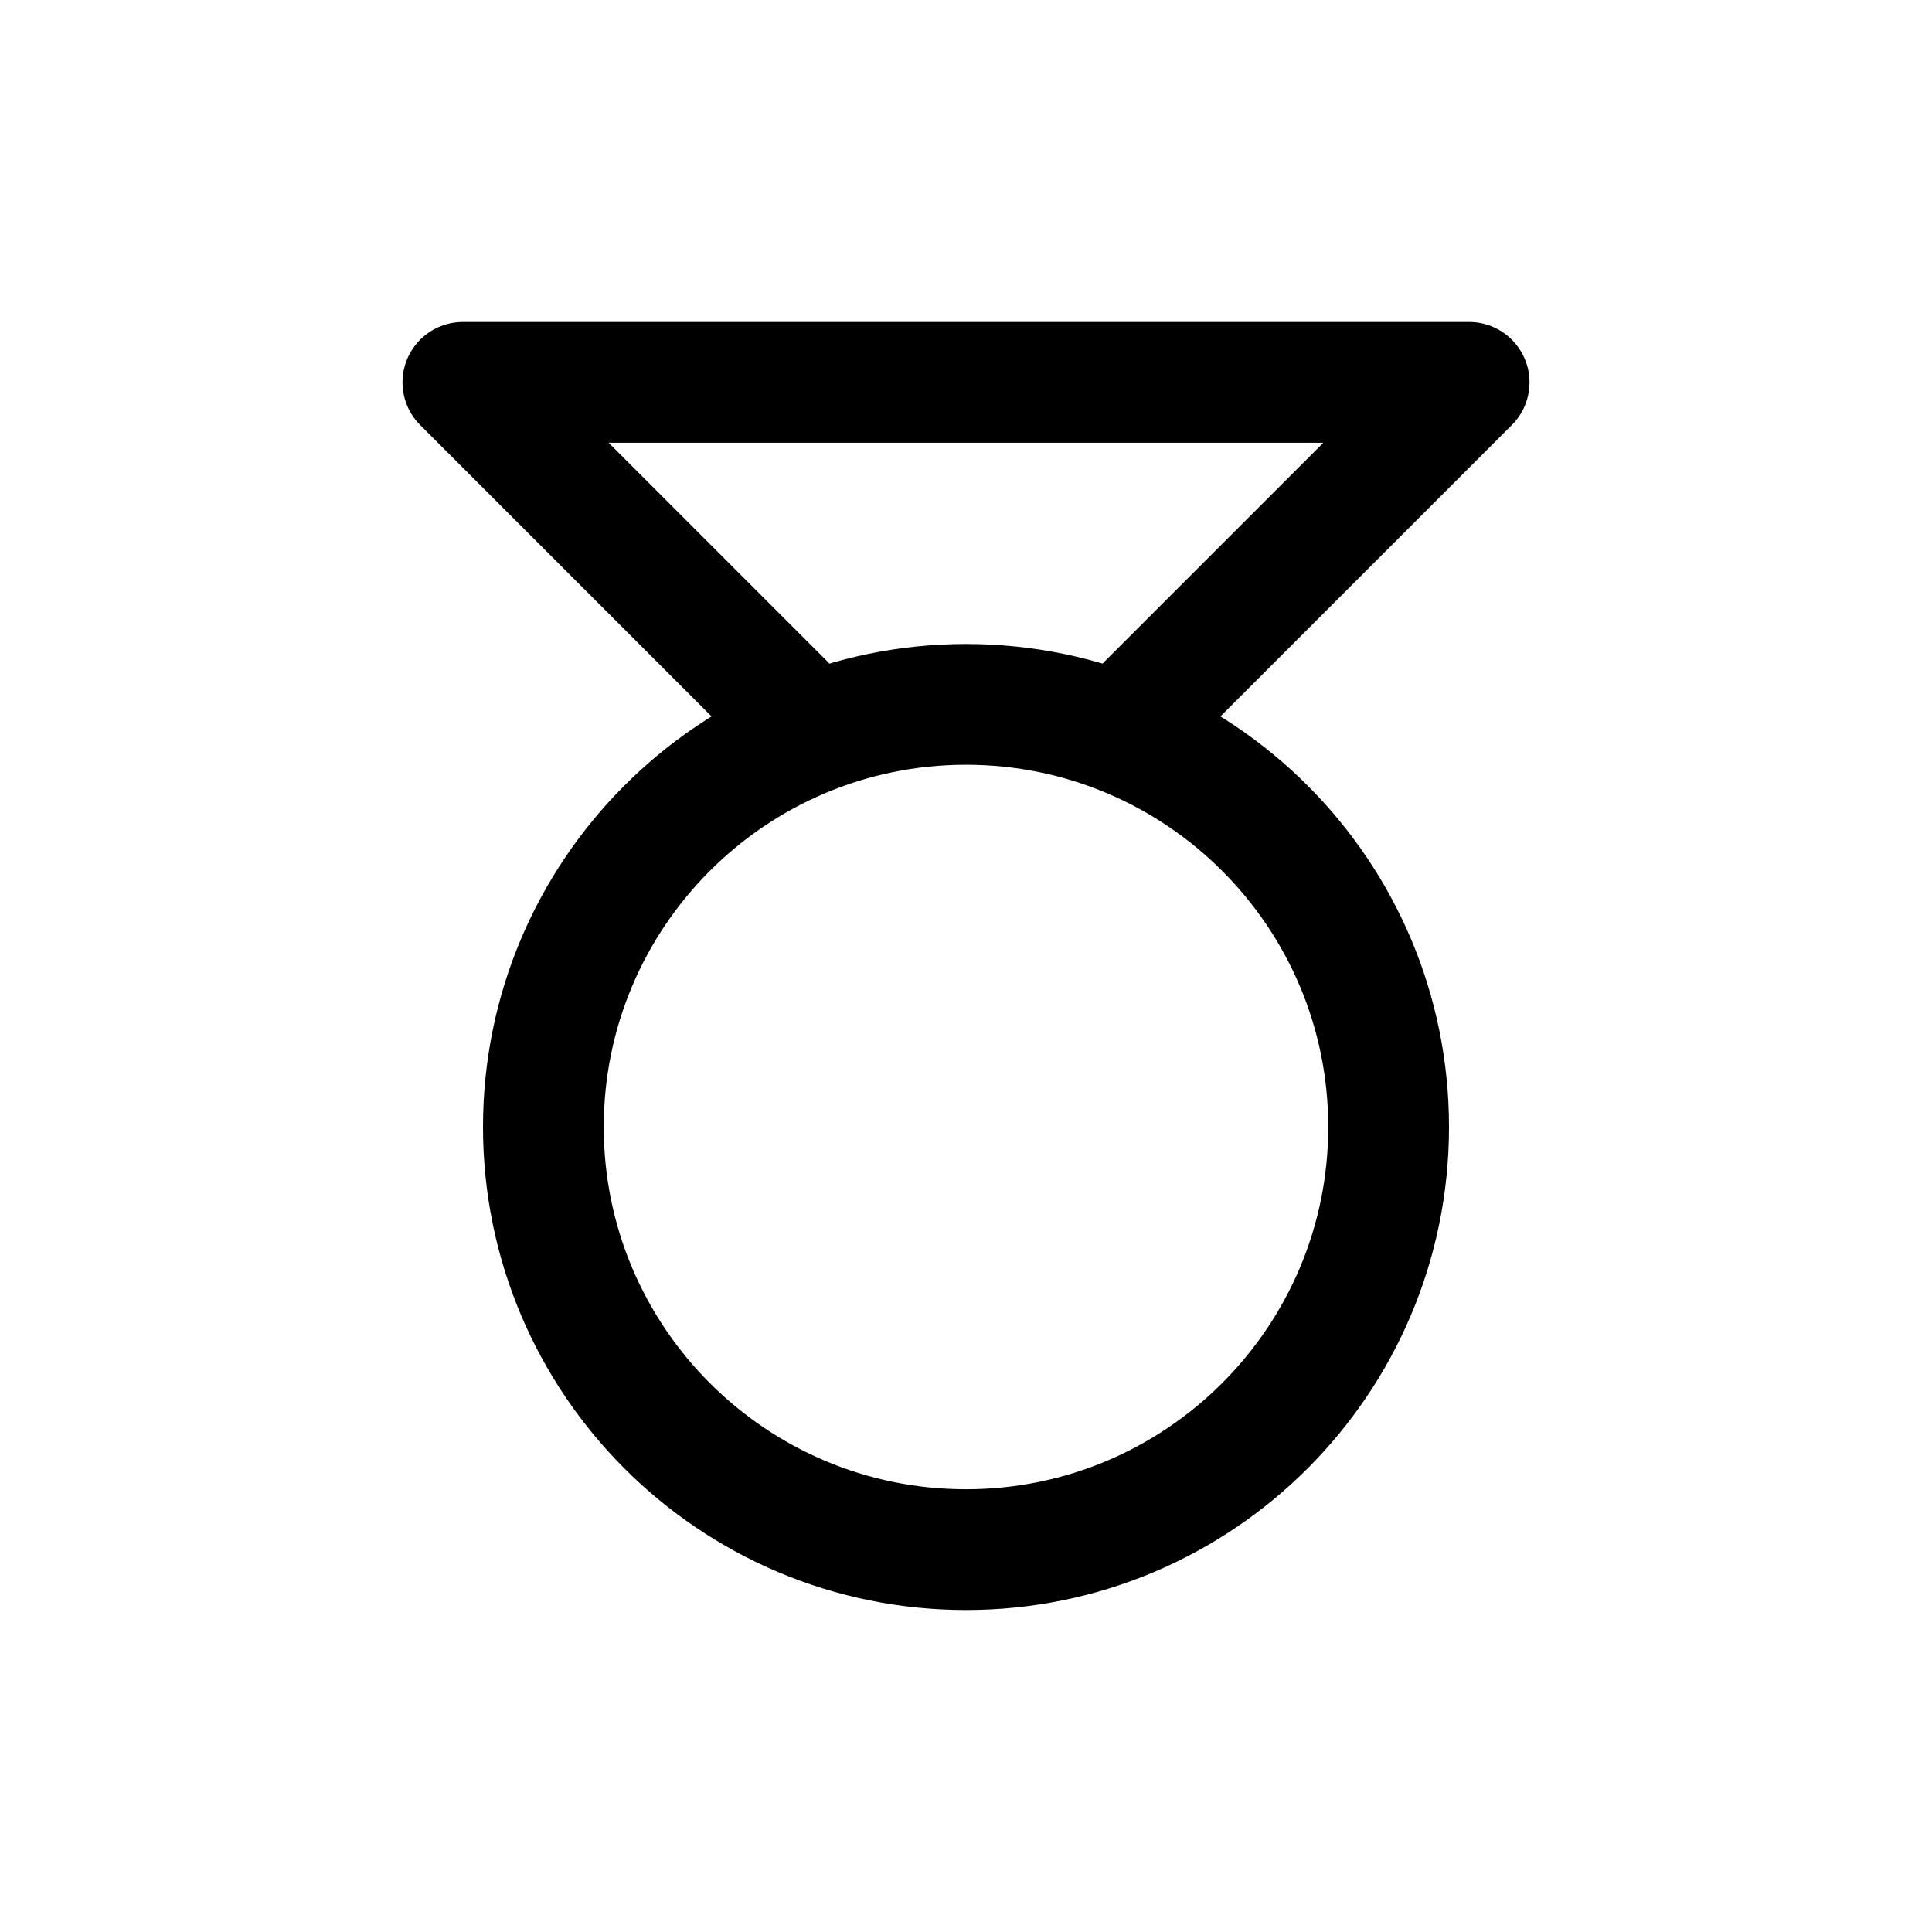 <svg width="24" height="24" viewBox="0 0 24 24" fill="none" xmlns="http://www.w3.org/2000/svg">
<path d="M14.25 8.75L18.25 4.75H5.75L9.75 8.75" stroke="black" stroke-width="1.5" stroke-linecap="round" stroke-linejoin="round"/>
<path d="M12 19.25C14.899 19.25 17.25 16.899 17.25 14C17.25 11.101 14.899 8.75 12 8.75C9.101 8.75 6.75 11.101 6.75 14C6.75 16.899 9.101 19.25 12 19.25Z" stroke="black" stroke-width="1.5" stroke-linecap="round" stroke-linejoin="round"/>
</svg>
